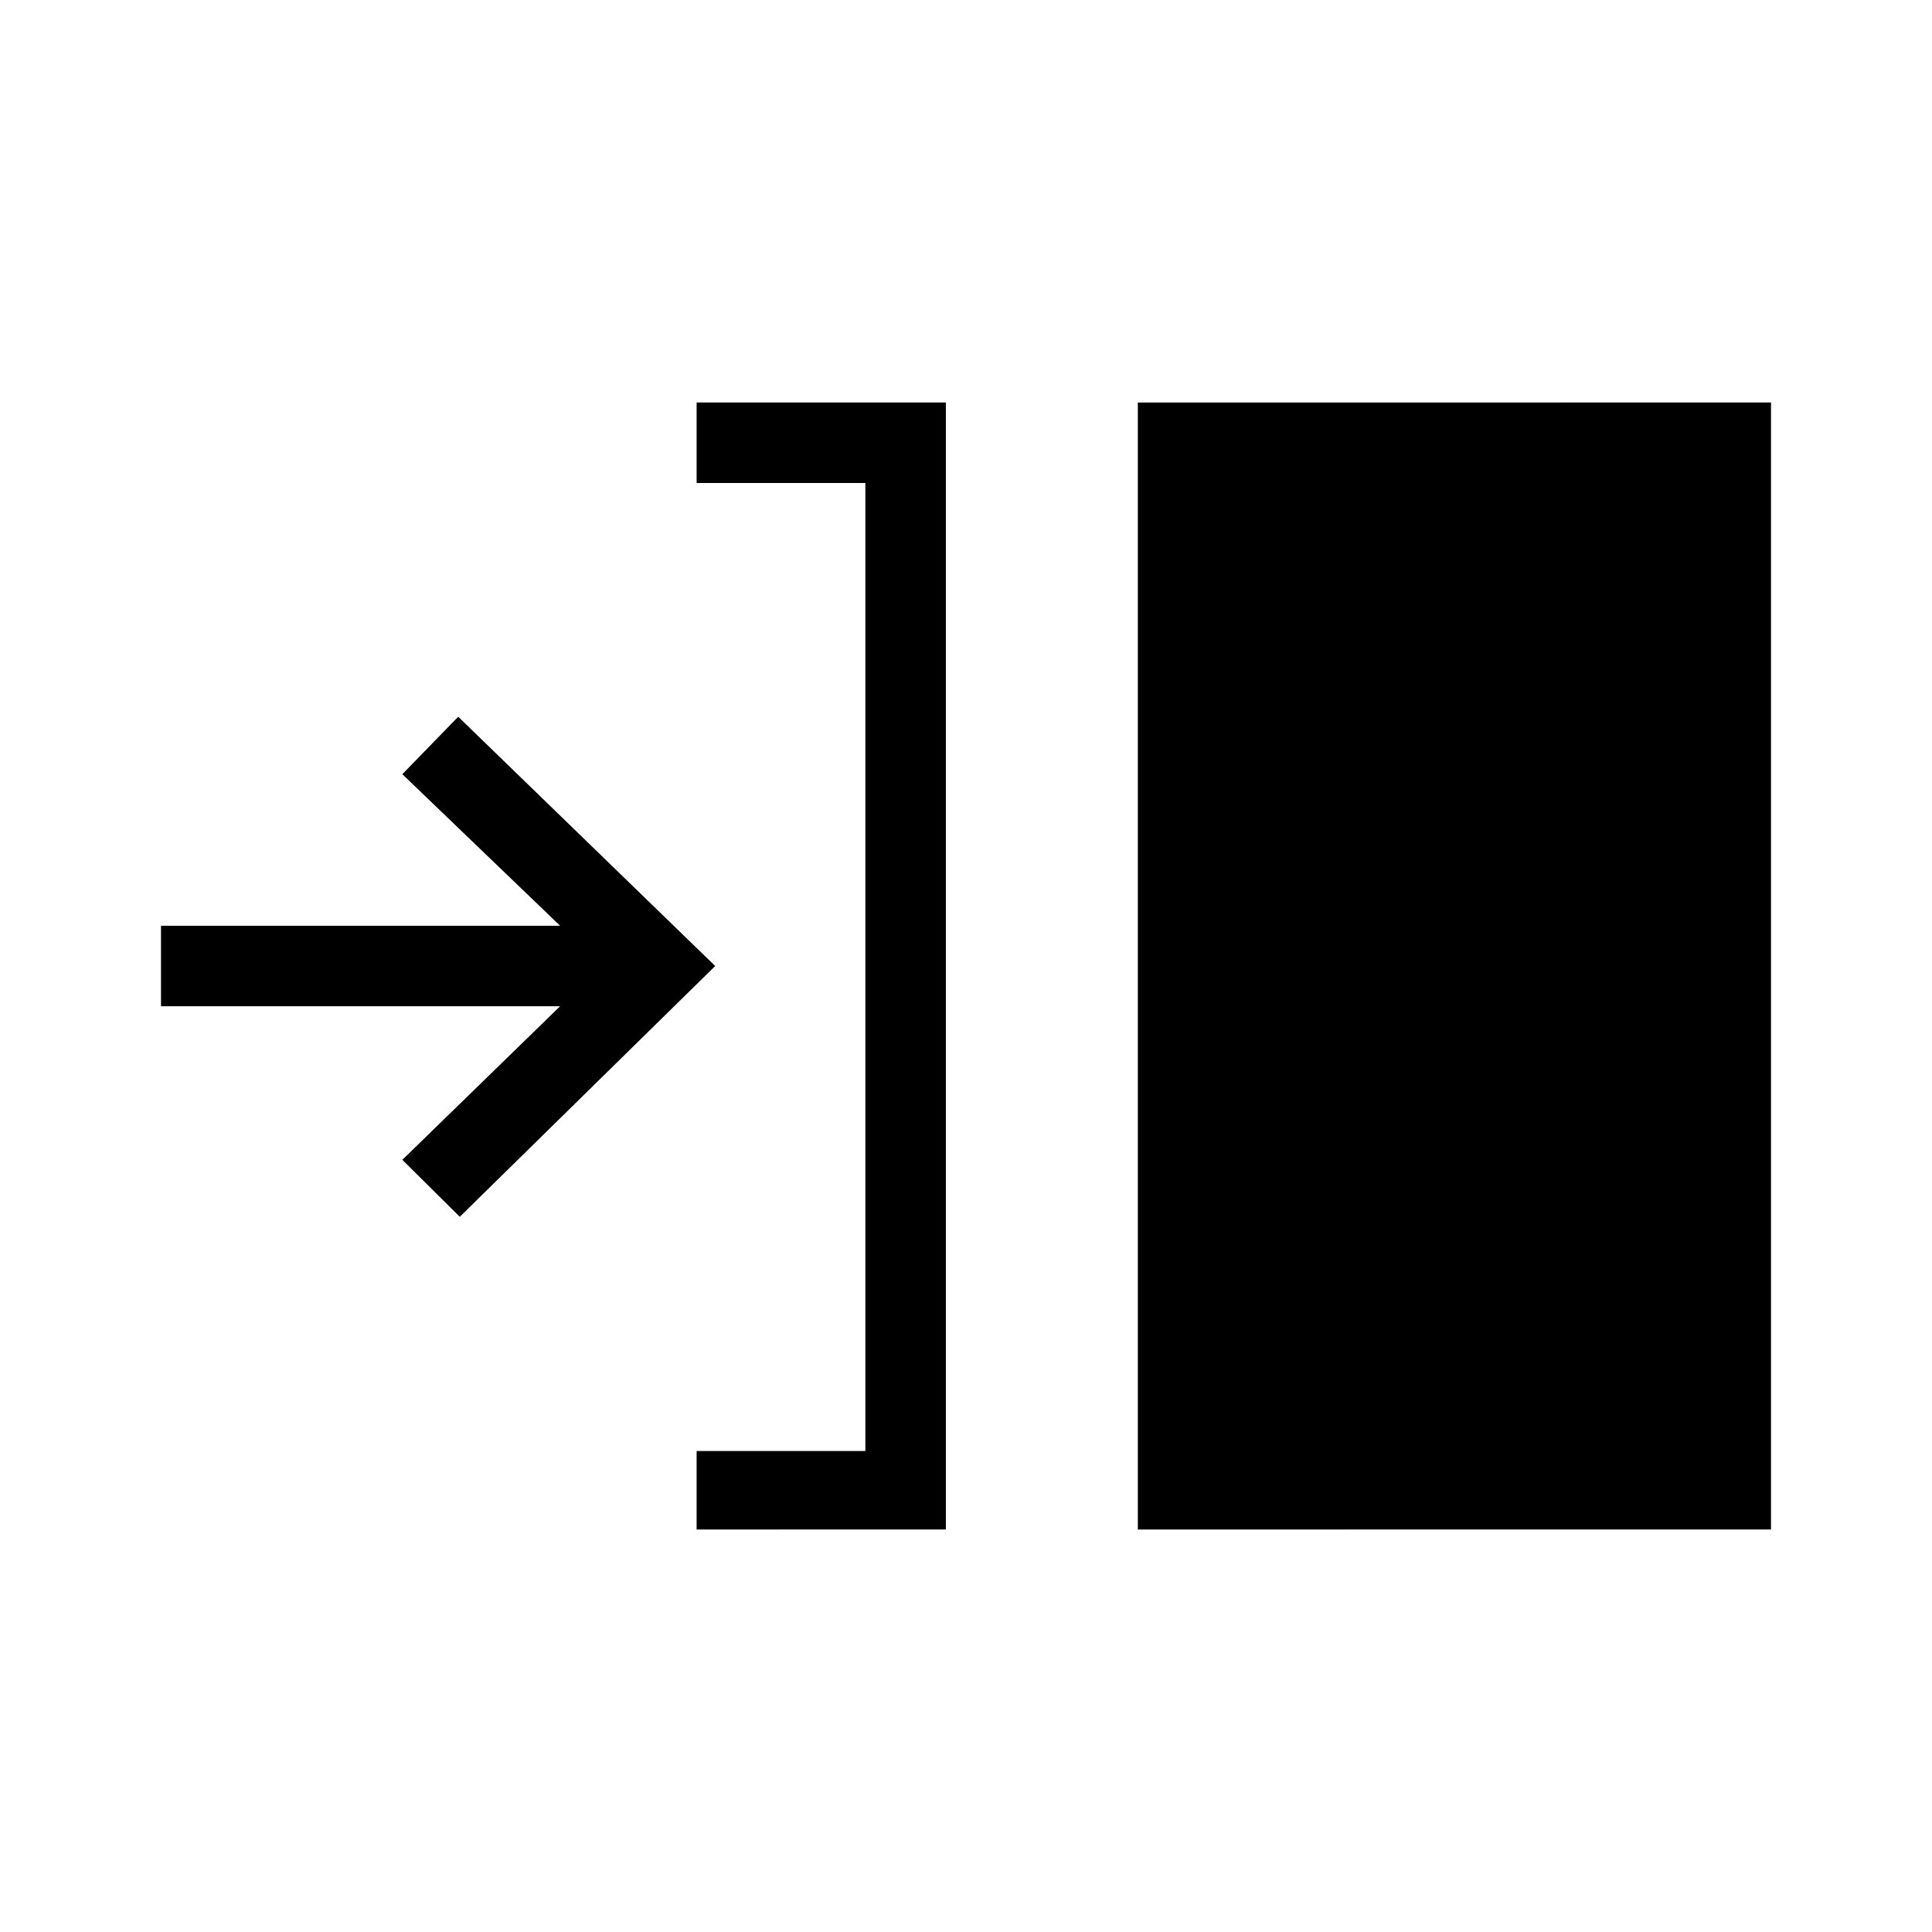 <svg xmlns="http://www.w3.org/2000/svg" height="24" viewBox="0 -960 960 960" width="24"><path d="M346.15-200v-39H430v-481h-83.85v-40H470v560H346.15Zm219.23 0v-560H880v560H565.38ZM228.46-355.38l-28.54-28.31L278.31-460H80v-40h198.31l-78.39-75.31 27.77-28.54L355.38-480 228.46-355.38Z"/></svg>